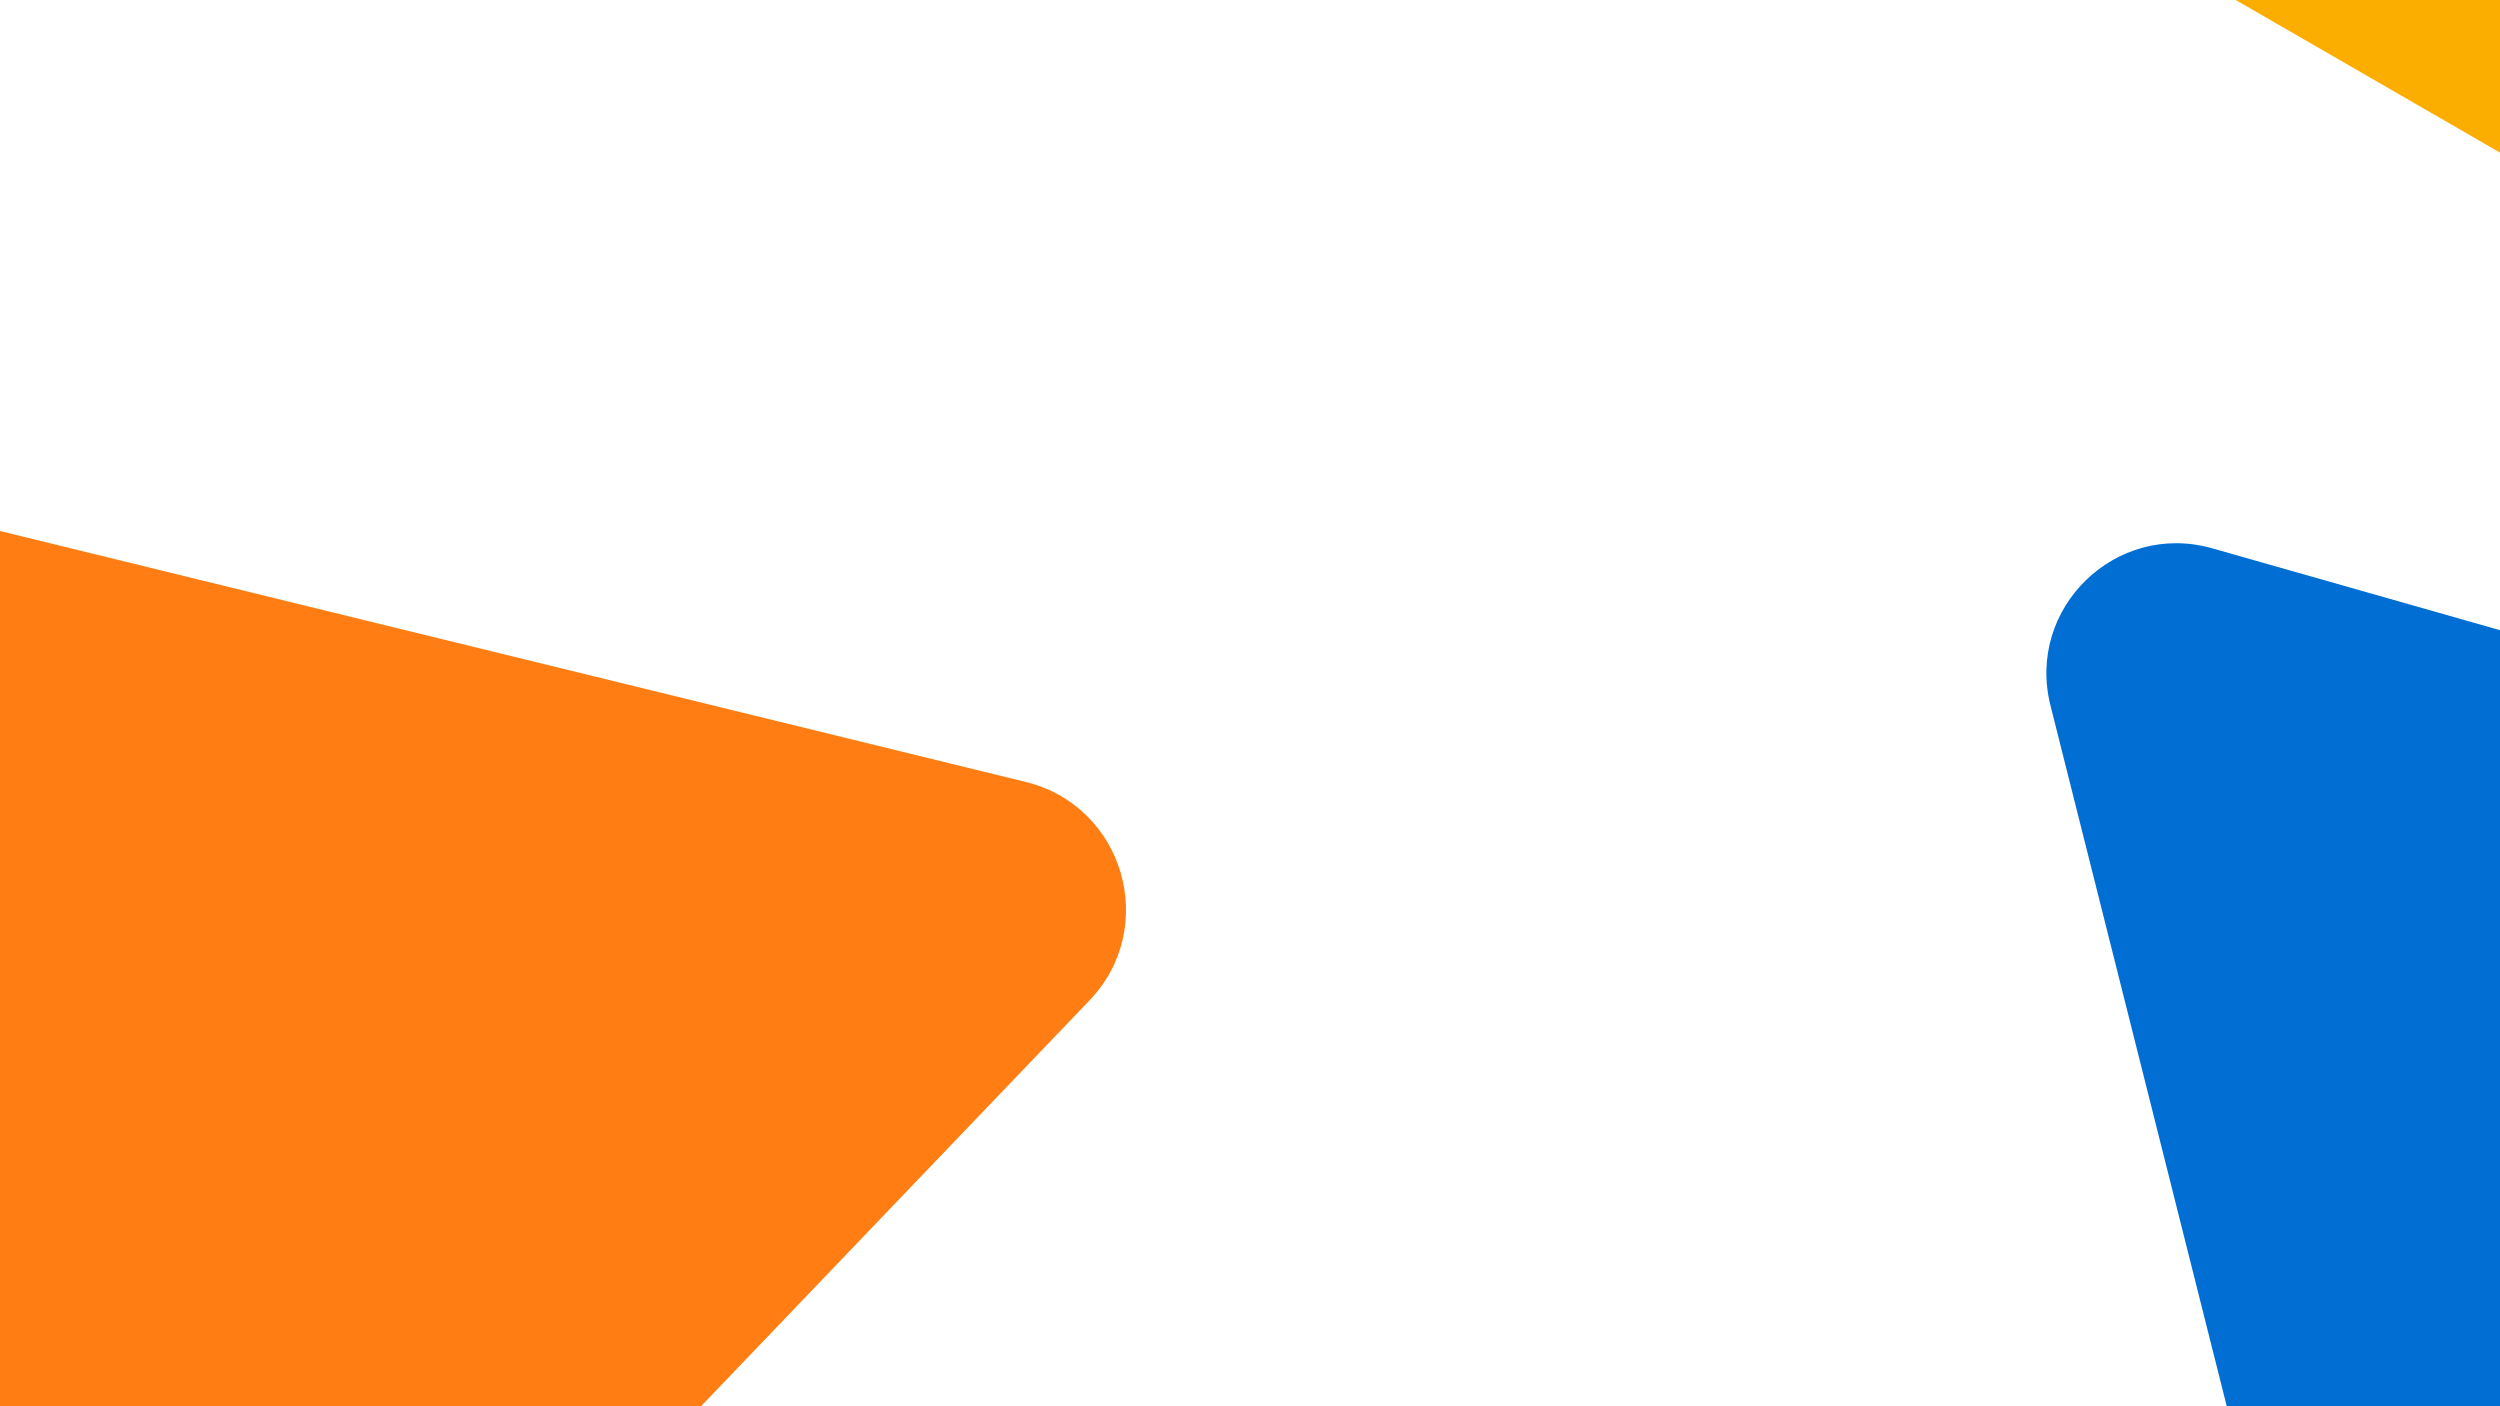 <svg id="Layer_1" data-name="Layer 1" xmlns="http://www.w3.org/2000/svg" viewBox="0 0 1920 1080"><defs><style>.cls-1{fill:#ff7d13;}.cls-2{fill:#fbad00;}.cls-3{fill:#006ed2;}</style></defs><path class="cls-1" d="M152.85,1482.73,836.69,768.36c53.72-56.12,26.54-149.35-48.92-167.82l-960.59-235c-75.46-18.46-142.61,51.69-120.87,126.27l276.75,949.41C4.8,1515.78,99.13,1538.86,152.85,1482.73Z"/><path class="cls-2" d="M1703-8.11l322,185.94c25.3,14.6,56.92-3.66,56.92-32.87V-226.9c0-29.22-31.62-47.48-56.92-32.87L1703-73.84C1677.73-59.23,1677.73-22.71,1703-8.11Z"/><path class="cls-3" d="M1574.73,541.68l239,950.07c18.78,74.64,111.32,101,166.57,47.38l703.26-682.06c55.24-53.59,31.77-146.88-42.26-167.94L1699,421.12C1625,400.07,1556,467,1574.73,541.68Z"/></svg>